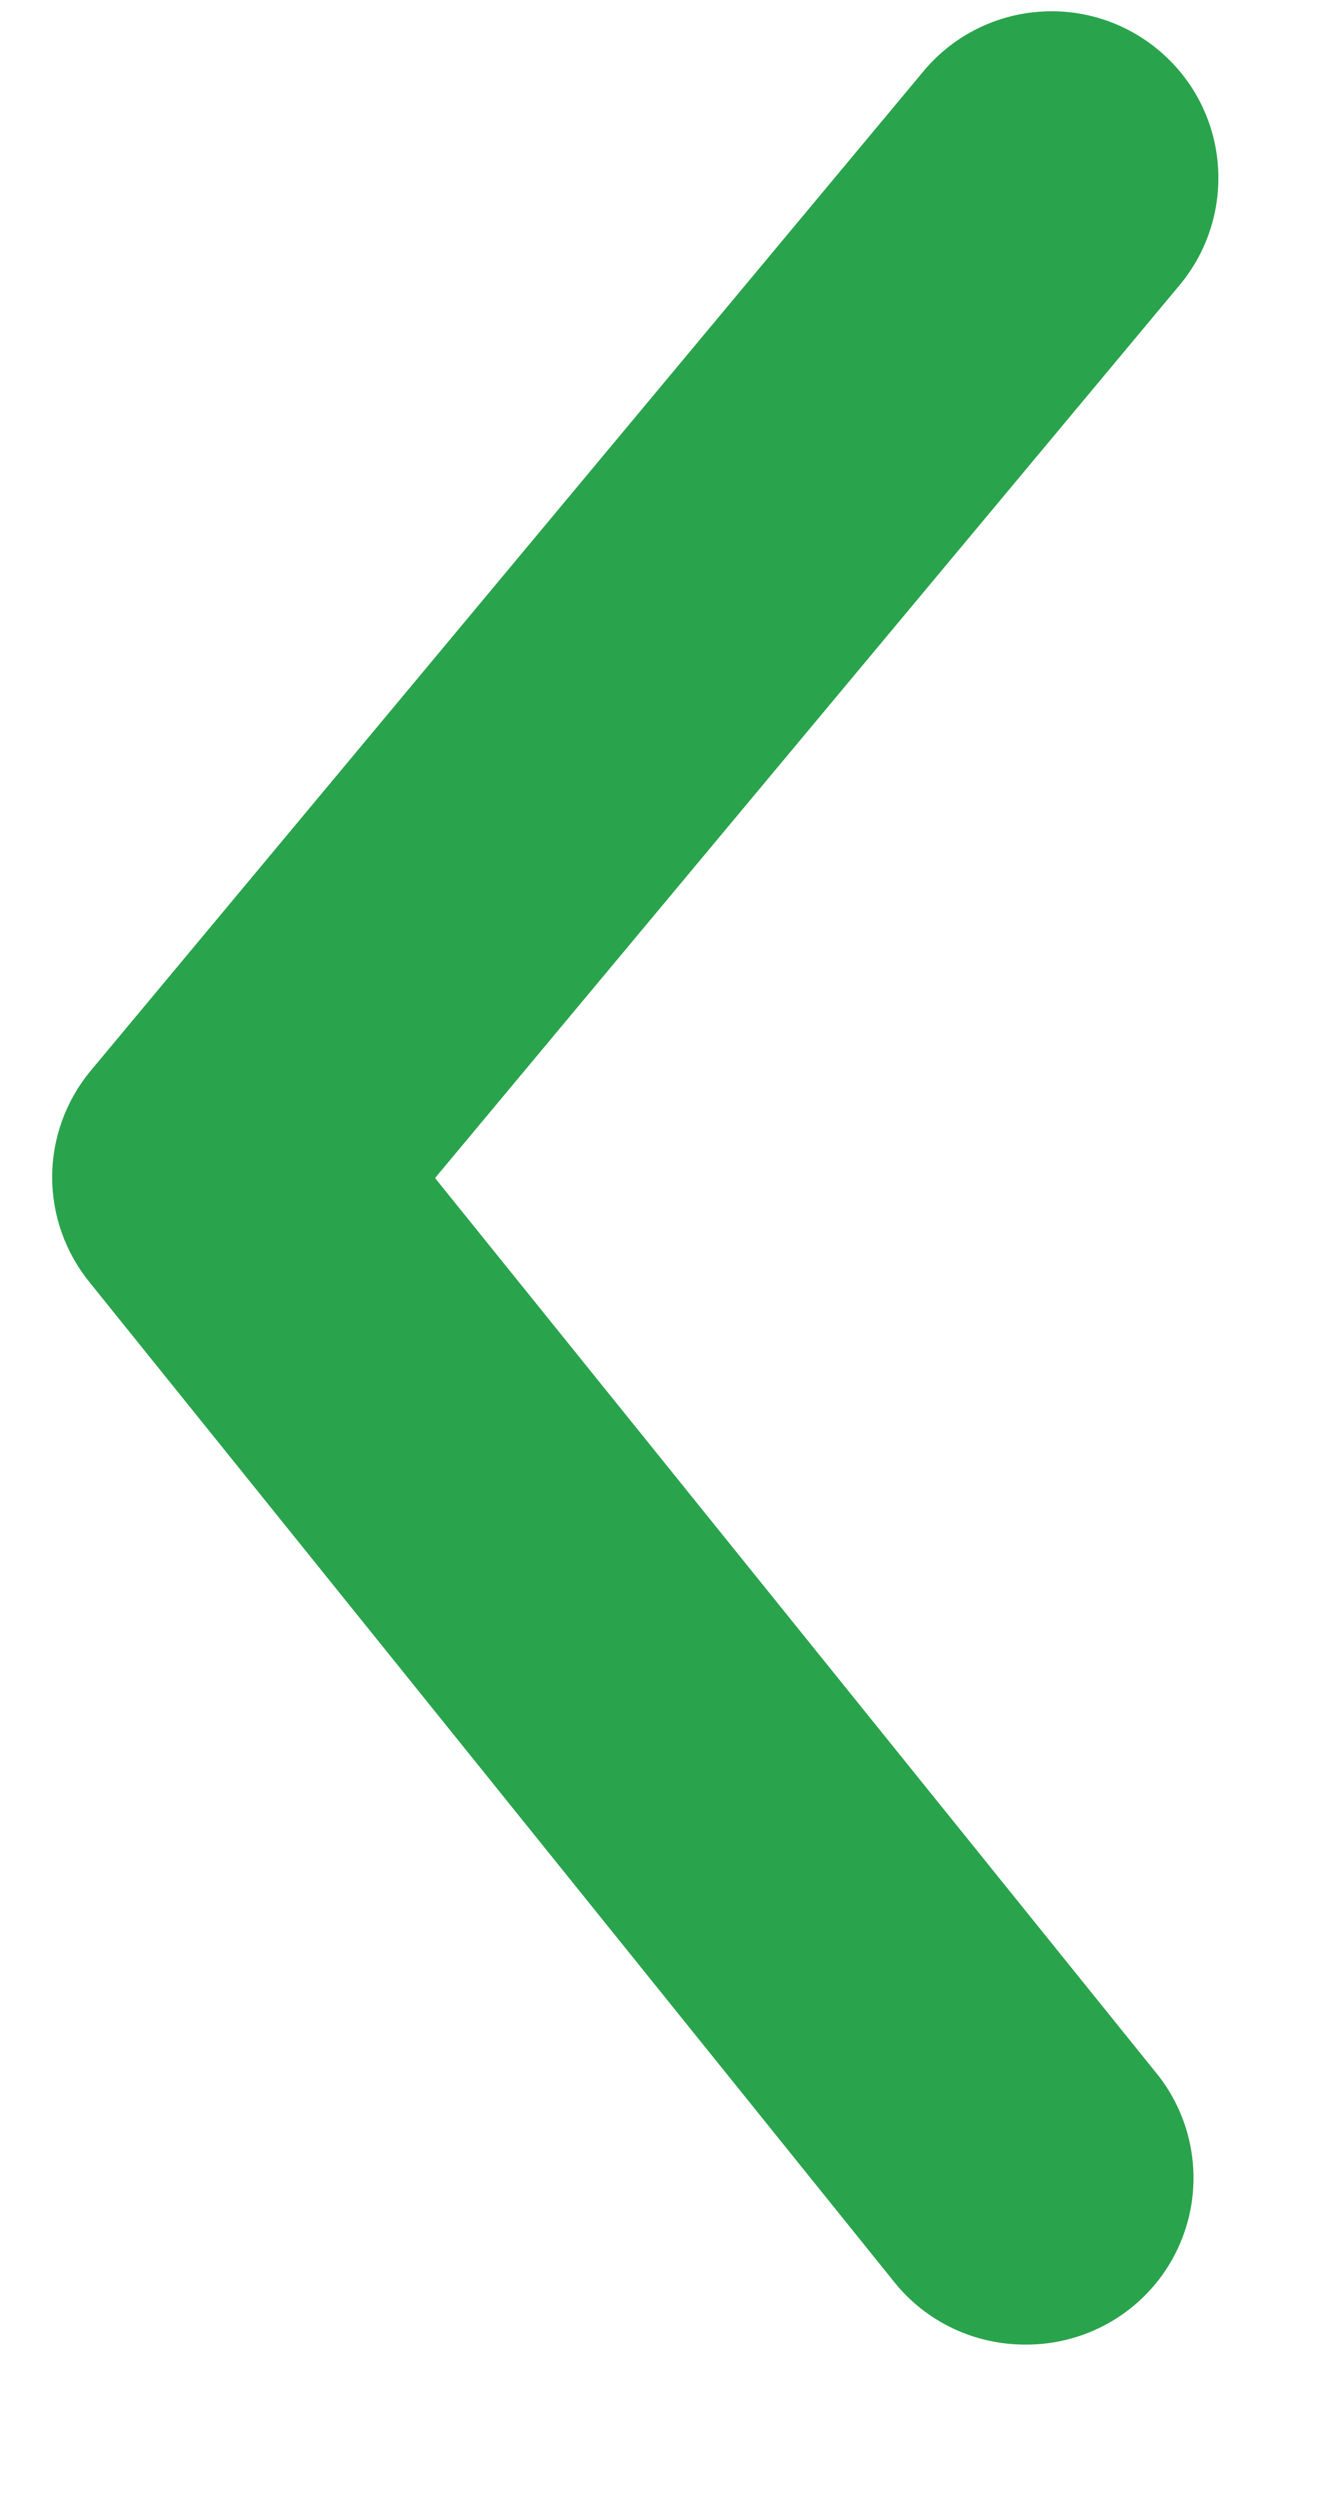 <svg width="8" height="15" viewBox="0 0 8 15" fill="none" xmlns="http://www.w3.org/2000/svg">
<path d="M6.151 14.069C6.002 14.069 5.854 14.036 5.719 13.972C5.584 13.908 5.465 13.815 5.371 13.699L0.541 7.699C0.394 7.52 0.313 7.295 0.313 7.064C0.313 6.832 0.394 6.608 0.541 6.429L5.541 0.429C5.711 0.224 5.955 0.096 6.219 0.072C6.483 0.047 6.747 0.129 6.951 0.299C7.155 0.468 7.284 0.712 7.308 0.977C7.332 1.241 7.251 1.504 7.081 1.709L2.611 7.069L6.931 12.429C7.053 12.575 7.131 12.754 7.155 12.944C7.179 13.133 7.148 13.326 7.066 13.498C6.984 13.671 6.854 13.816 6.692 13.917C6.53 14.018 6.342 14.071 6.151 14.069Z" fill="#2AA44C"/>
</svg>
